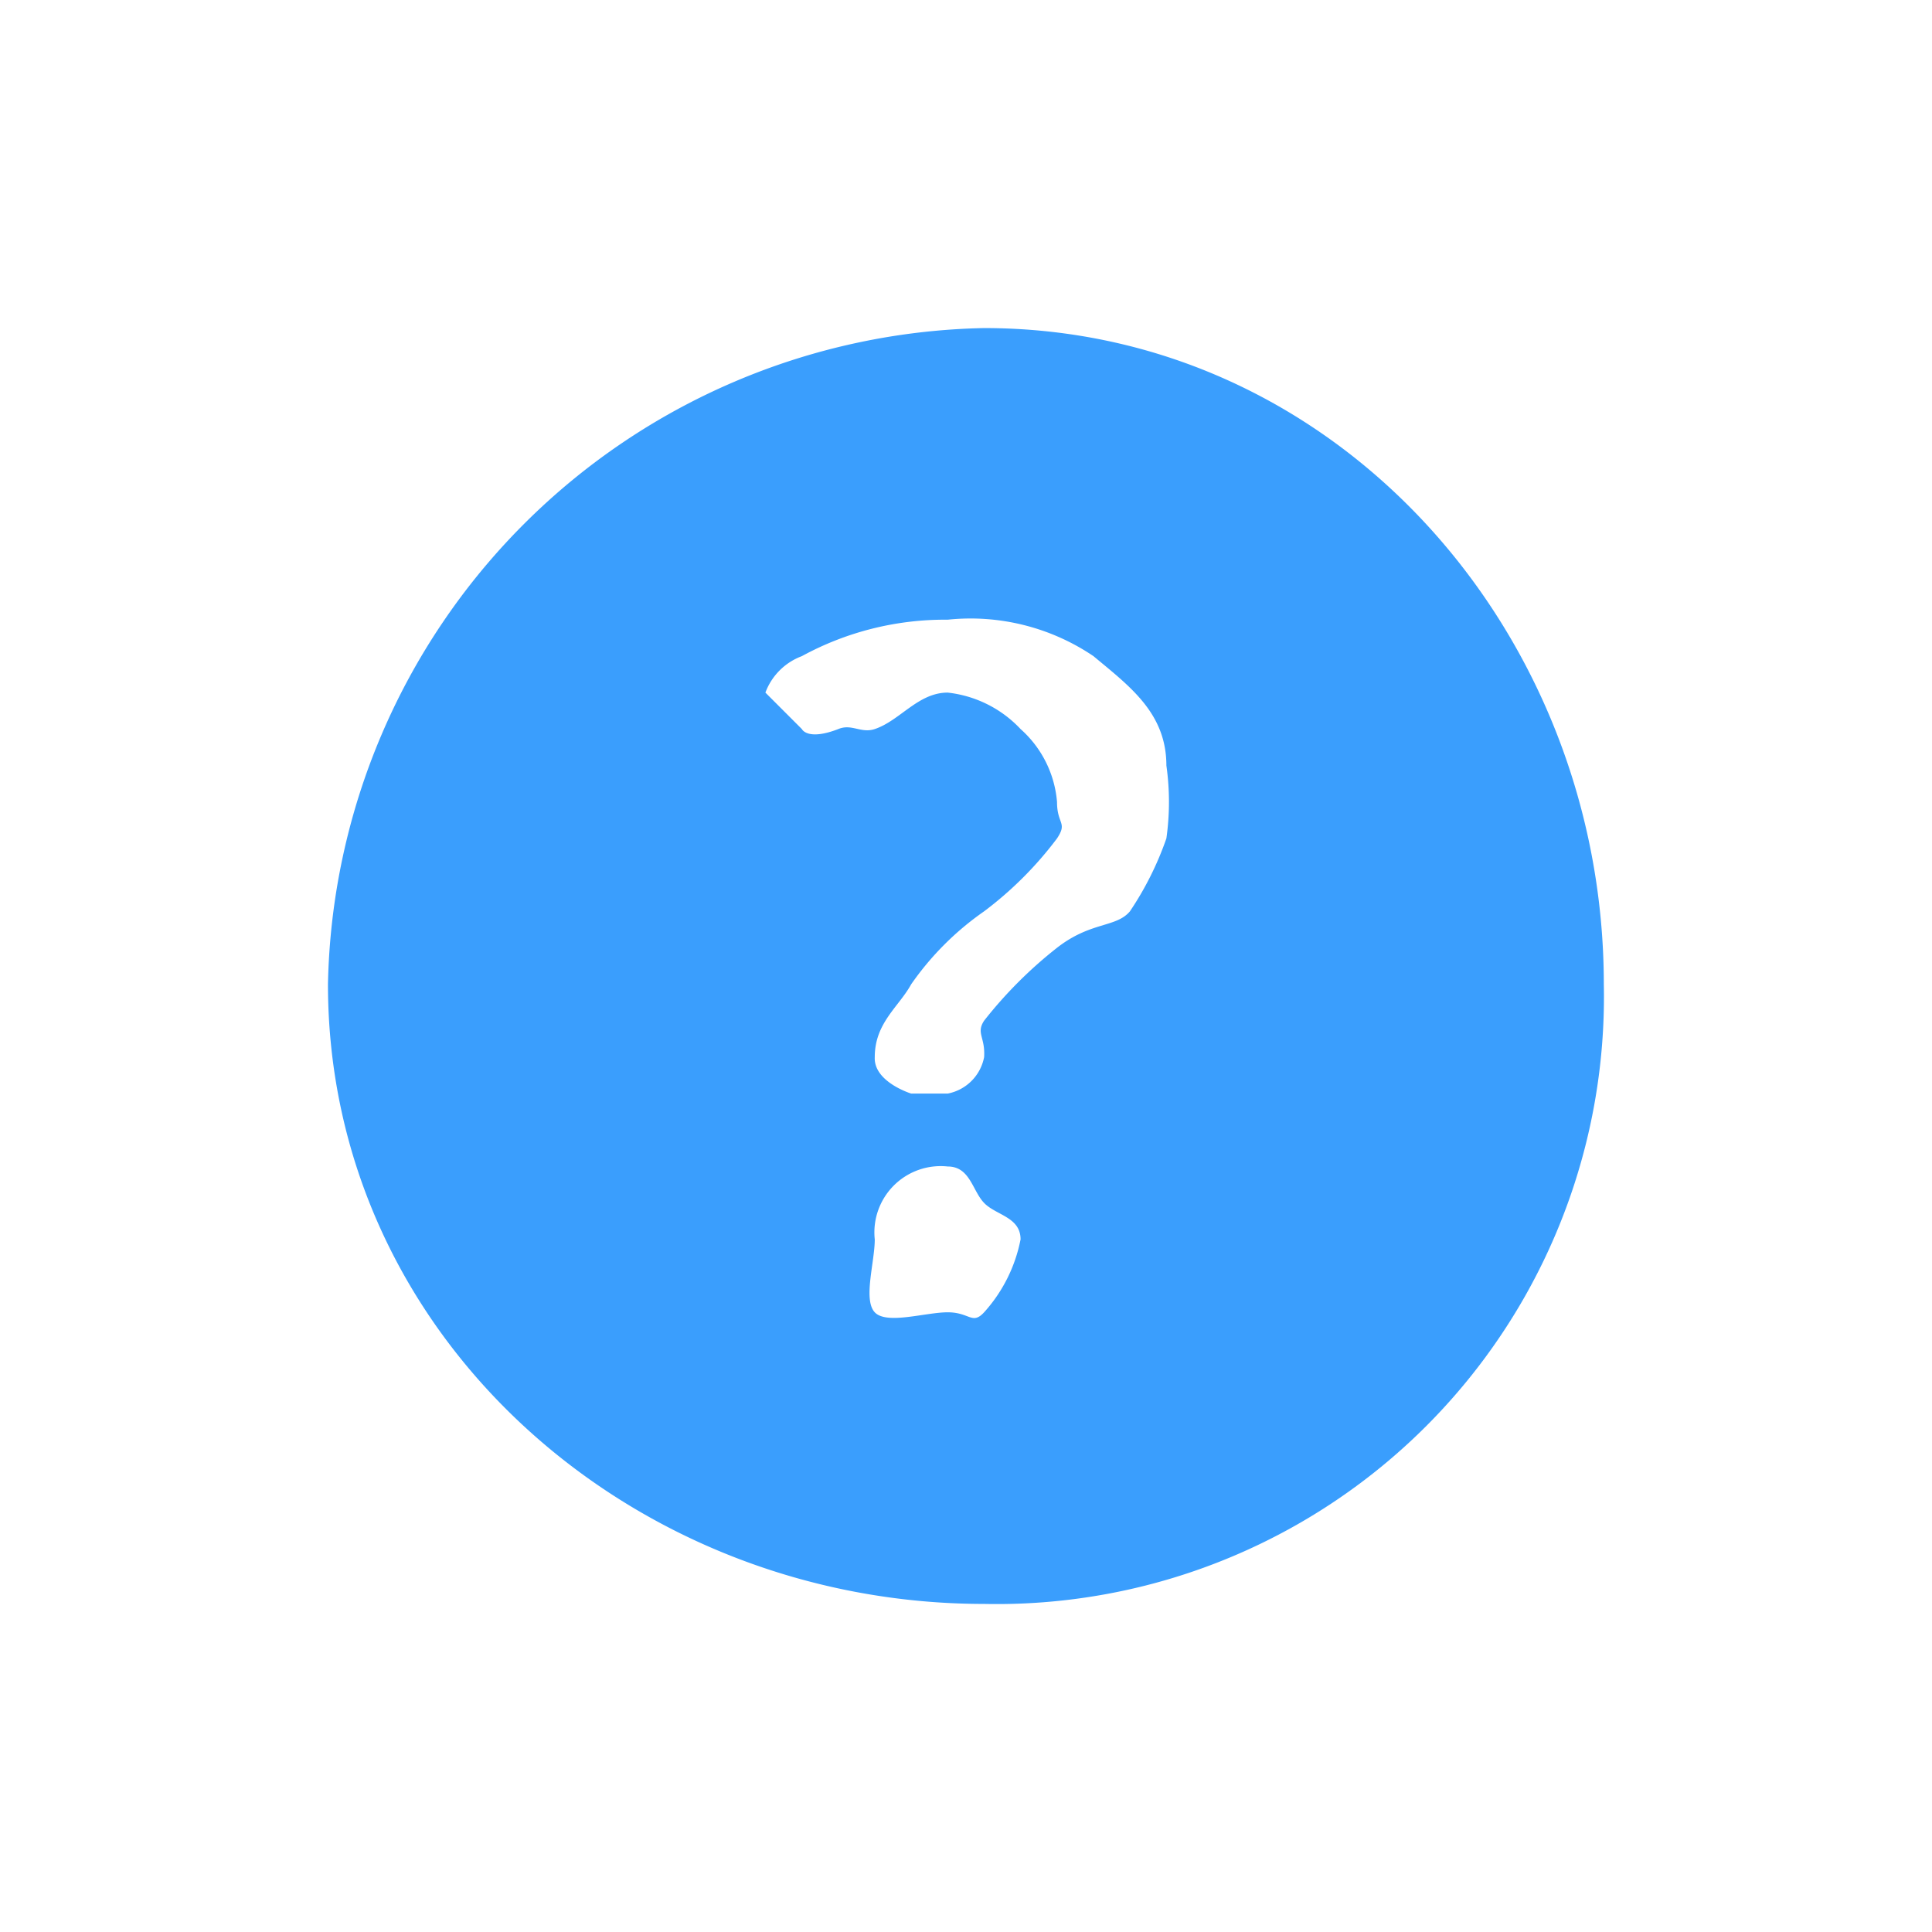 <svg xmlns="http://www.w3.org/2000/svg" xmlns:xlink="http://www.w3.org/1999/xlink" width="53" height="53" viewBox="0 0 53 53">
  <defs>
    <filter id="faq" x="0" y="0" width="53" height="53" filterUnits="userSpaceOnUse">
      <feOffset dy="3" input="SourceAlpha"/>
      <feGaussianBlur stdDeviation="3" result="blur"/>
      <feFlood flood-color="#3a9efd" flood-opacity="0.2"/>
      <feComposite operator="in" in2="blur"/>
      <feComposite in="SourceGraphic"/>
    </filter>
  </defs>
  <g transform="matrix(1, 0, 0, 1, 0, 0)" filter="url(#faq)">
    <path id="faq-2" data-name="faq" d="M17.957,0a18.366,18.366,0,0,0-18,18c0,9.665,8.335,17,18,17a16.658,16.658,0,0,0,17-17C34.957,8.335,27.622,0,17.957,0Zm0,27c-.329.354-.393,0-1,0s-1.676.346-2,0,0-1.377,0-2a1.818,1.818,0,0,1,2-2c.615,0,.675.662,1,1s1,.385,1,1A4.172,4.172,0,0,1,17.957,27Zm5-13a8.653,8.653,0,0,1-1,2c-.381.453-1.069.274-2,1a11.868,11.868,0,0,0-2,2c-.227.346.035.452,0,1h0a1.259,1.259,0,0,1-1,1h-1s-1.033-.317-1-1c0-.94.658-1.376,1-2a8.008,8.008,0,0,1,2-2,10.01,10.01,0,0,0,2-2c.295-.444,0-.385,0-1a3,3,0,0,0-1-2,3.222,3.222,0,0,0-2-1c-.812,0-1.308.769-2,1-.378.126-.632-.154-1,0h0c-.85.329-1,0-1,0l-1-1a1.7,1.7,0,0,1,1-1,8.193,8.193,0,0,1,4-1,6.02,6.02,0,0,1,4,1c.982.82,2,1.556,2,3A7.1,7.1,0,0,1,22.957,14Z" transform="translate(9.04 6)" fill="#3a9efd"/>
  </g>
</svg>
